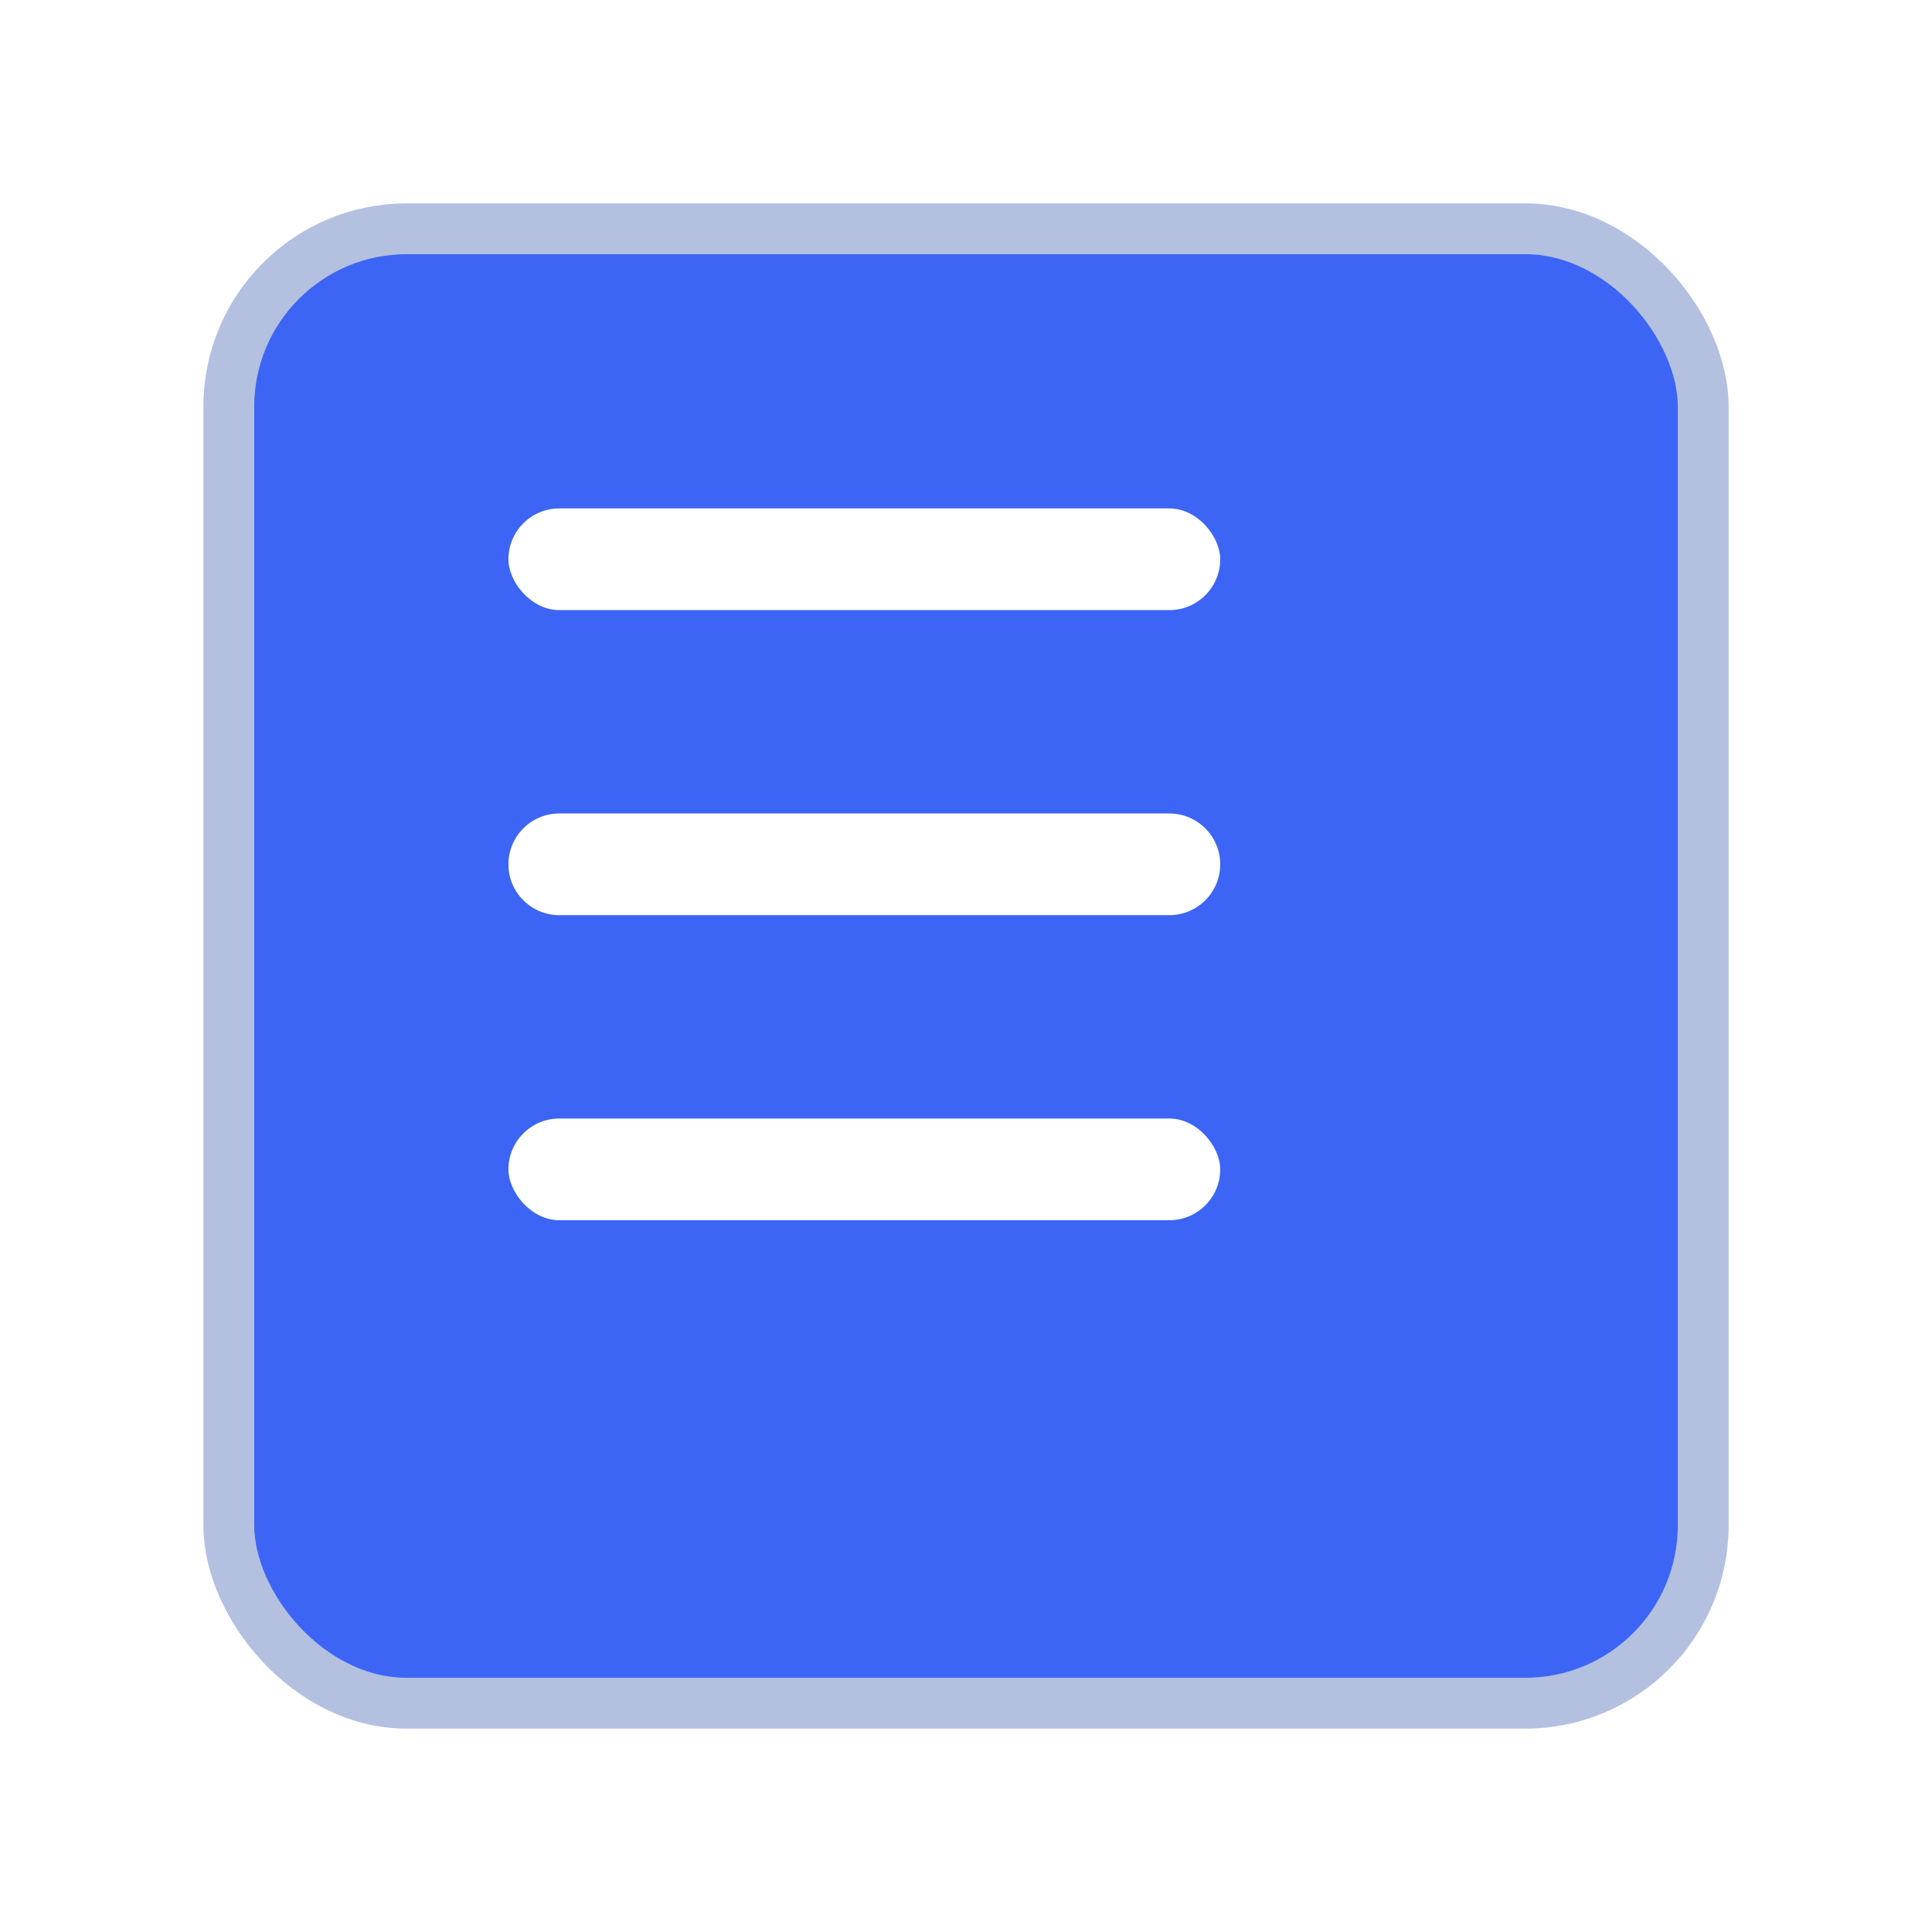 <svg xmlns="http://www.w3.org/2000/svg" xmlns:svgjs="http://svgjs.com/svgjs" xmlns:xlink="http://www.w3.org/1999/xlink" width="288" height="288"><svg xmlns="http://www.w3.org/2000/svg" width="288" height="288" fill="none" viewBox="0 0 38 38"><g fill="#3c65f5" class="color000 svgShape" filter="url(#a)"><rect width="30" height="30" x="2" y="2" fill="#fff" class="colorfff svgShape" rx="4"/><rect width="29" height="29" x="2.5" y="2.5" stroke="#B4C0E0" class="colorStrokeB4C0E0 svgStroke" rx="3.5"/></g><rect width="14" height="2" x="10" y="10" fill="#fff" class="colorB4C0E0 svgShape" rx="1"/><path fill="#fff" d="M10 17C10 16.448 10.448 16 11 16H23C23.552 16 24 16.448 24 17C24 17.552 23.552 18 23 18H11C10.448 18 10 17.552 10 17Z" class="colorB4C0E0 svgShape"/><rect width="14" height="2" x="10" y="22" fill="#fff" class="colorB4C0E0 svgShape" rx="1"/><defs><filter id="a" width="38" height="38" x="0" y="0" color-interpolation-filters="sRGB" filterUnits="userSpaceOnUse"><feFlood flood-opacity="0" result="BackgroundImageFix"/><feColorMatrix in="SourceAlpha" result="hardAlpha" values="0 0 0 0 0 0 0 0 0 0 0 0 0 0 0 0 0 0 127 0"/><feOffset dx="2" dy="2"/><feGaussianBlur stdDeviation="2"/><feColorMatrix values="0 0 0 0 0.694 0 0 0 0 0.743 0 0 0 0 0.804 0 0 0 0.03 0"/><feBlend in2="BackgroundImageFix" result="effect1_dropShadow_45_1938"/><feBlend in="SourceGraphic" in2="effect1_dropShadow_45_1938" result="shape"/></filter></defs></svg></svg>